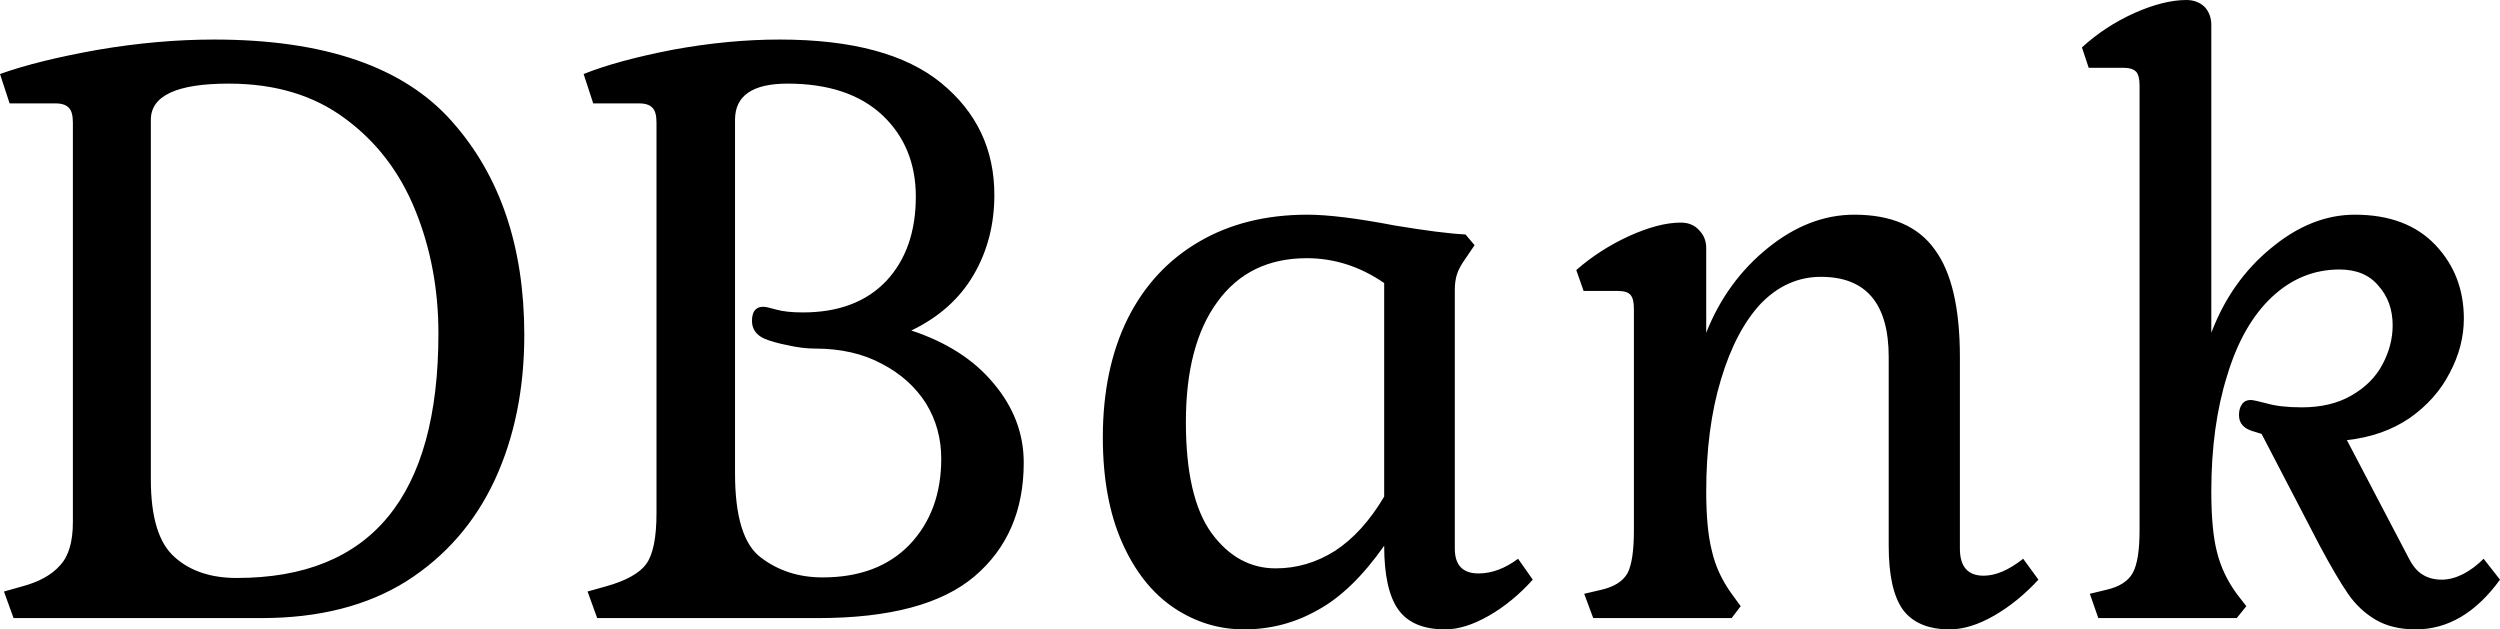 <svg data-v-423bf9ae="" xmlns="http://www.w3.org/2000/svg" viewBox="0 0 238.33 60" class="font"><!----><!----><!----><g data-v-423bf9ae="" id="49c69ec5-1bf6-4675-be9e-65407a9b1d6e" fill="black" transform="matrix(5.386,0,0,5.386,-2.639,-15.404)"><path d="M0.73 13.80L0.56 13.33L0.88 13.24L0.88 13.24Q1.33 13.12 1.55 12.87L1.55 12.87L1.55 12.87Q1.78 12.63 1.78 12.10L1.78 12.10L1.78 5.03L1.78 5.03Q1.78 4.84 1.71 4.77L1.71 4.77L1.71 4.77Q1.64 4.69 1.47 4.69L1.47 4.69L0.66 4.69L0.49 4.17L0.49 4.17Q1.16 3.93 2.23 3.74L2.23 3.74L2.23 3.74Q3.29 3.56 4.28 3.56L4.28 3.56L4.28 3.56Q7.21 3.56 8.49 5.01L8.49 5.01L8.49 5.01Q9.77 6.45 9.77 8.79L9.77 8.79L9.77 8.79Q9.77 10.22 9.25 11.35L9.25 11.35L9.25 11.35Q8.72 12.49 7.68 13.15L7.68 13.15L7.68 13.15Q6.64 13.80 5.12 13.80L5.12 13.80L0.73 13.80ZM3.16 11.35L3.16 11.35Q3.16 12.35 3.58 12.72L3.58 12.72L3.58 12.72Q3.99 13.09 4.68 13.09L4.68 13.09L4.68 13.09Q8.25 13.09 8.25 8.76L8.25 8.76L8.25 8.76Q8.25 7.59 7.84 6.58L7.84 6.58L7.84 6.58Q7.43 5.57 6.60 4.96L6.60 4.96L6.60 4.96Q5.77 4.34 4.54 4.34L4.54 4.34L4.54 4.34Q3.16 4.34 3.16 4.98L3.16 4.98L3.16 11.35ZM18.09 6.31L18.09 6.31Q18.09 7.10 17.72 7.73L17.72 7.73L17.72 7.73Q17.35 8.36 16.62 8.71L16.62 8.71L16.62 8.71Q17.56 9.02 18.08 9.65L18.08 9.65L18.08 9.65Q18.61 10.28 18.61 11.05L18.61 11.05L18.61 11.05Q18.61 12.32 17.74 13.06L17.74 13.06L17.74 13.06Q16.87 13.80 14.97 13.80L14.97 13.80L11.06 13.80L10.89 13.33L11.21 13.24L11.21 13.24Q11.75 13.09 11.93 12.84L11.93 12.84L11.93 12.84Q12.11 12.59 12.11 11.94L12.11 11.94L12.11 5.03L12.11 5.03Q12.11 4.84 12.04 4.77L12.04 4.77L12.04 4.77Q11.97 4.69 11.80 4.69L11.80 4.69L10.99 4.69L10.82 4.17L10.82 4.17Q11.42 3.93 12.40 3.74L12.40 3.74L12.40 3.74Q13.38 3.56 14.29 3.56L14.29 3.56L14.29 3.56Q16.21 3.56 17.15 4.33L17.15 4.33L17.15 4.33Q18.09 5.10 18.09 6.31L18.09 6.31ZM13.50 11.24L13.50 11.24Q13.50 12.39 13.96 12.73L13.96 12.73L13.96 12.73Q14.42 13.08 15.05 13.08L15.05 13.08L15.05 13.08Q16.03 13.08 16.59 12.50L16.59 12.50L16.59 12.50Q17.15 11.91 17.15 10.98L17.15 10.98L17.15 10.98Q17.15 10.44 16.88 10.00L16.88 10.00L16.88 10.00Q16.60 9.56 16.10 9.30L16.10 9.30L16.10 9.30Q15.60 9.03 14.92 9.03L14.92 9.03L14.92 9.03Q14.69 9.03 14.43 8.97L14.43 8.97L14.43 8.97Q14.17 8.92 14.01 8.85L14.01 8.85L14.01 8.85Q13.80 8.75 13.80 8.54L13.80 8.54L13.80 8.54Q13.80 8.29 14 8.29L14 8.29L14 8.29Q14.06 8.29 14.23 8.34L14.23 8.34L14.23 8.34Q14.41 8.39 14.70 8.39L14.70 8.39L14.70 8.39Q15.65 8.39 16.18 7.83L16.18 7.83L16.18 7.83Q16.70 7.27 16.70 6.34L16.70 6.34L16.70 6.34Q16.70 5.46 16.11 4.90L16.11 4.90L16.11 4.90Q15.51 4.34 14.43 4.34L14.43 4.34L14.43 4.34Q13.50 4.34 13.50 4.98L13.50 4.98L13.50 11.24ZM24.99 12.52L24.99 12.52Q24.42 13.33 23.81 13.66L23.81 13.66L23.81 13.66Q23.21 14 22.51 14L22.51 14L22.51 14Q21.84 14 21.27 13.62L21.27 13.62L21.27 13.62Q20.69 13.23 20.35 12.46L20.35 12.46L20.35 12.46Q20.01 11.69 20.01 10.60L20.01 10.60L20.01 10.60Q20.01 9.39 20.45 8.50L20.45 8.50L20.45 8.50Q20.89 7.62 21.71 7.14L21.71 7.14L21.71 7.14Q22.53 6.66 23.63 6.66L23.63 6.66L23.63 6.66Q24.18 6.66 25.17 6.85L25.17 6.85L25.17 6.85Q26.01 6.99 26.43 7.01L26.43 7.01L26.59 7.20L26.42 7.45L26.42 7.45Q26.32 7.59 26.28 7.71L26.28 7.71L26.28 7.71Q26.24 7.83 26.24 7.99L26.24 7.99L26.24 12.57L26.24 12.57Q26.24 13.01 26.66 13.01L26.66 13.01L26.66 13.01Q27.01 13.01 27.36 12.75L27.36 12.75L27.62 13.12L27.62 13.12Q27.26 13.52 26.84 13.76L26.84 13.76L26.84 13.76Q26.42 14 26.07 14L26.07 14L26.07 14Q25.49 14 25.24 13.65L25.24 13.65L25.24 13.65Q24.99 13.30 24.99 12.52L24.99 12.52ZM21.48 10.33L21.48 10.33Q21.48 11.66 21.93 12.29L21.93 12.29L21.93 12.29Q22.39 12.92 23.07 12.92L23.07 12.92L23.07 12.92Q23.63 12.92 24.12 12.61L24.12 12.61L24.12 12.61Q24.61 12.29 24.99 11.65L24.99 11.65L24.99 7.87L24.99 7.87Q24.35 7.43 23.62 7.43L23.62 7.43L23.62 7.43Q22.60 7.43 22.04 8.20L22.04 8.20L22.04 8.20Q21.48 8.96 21.48 10.33L21.48 10.33ZM30.69 11.56L30.69 11.56Q30.69 12.22 30.79 12.61L30.79 12.61L30.79 12.61Q30.88 13.01 31.14 13.37L31.14 13.37L31.30 13.59L31.14 13.80L28.69 13.80L28.53 13.37L28.83 13.30L28.83 13.30Q29.18 13.22 29.30 13.00L29.30 13.00L29.30 13.00Q29.41 12.78 29.41 12.25L29.41 12.25L29.41 8.32L29.41 8.32Q29.41 8.15 29.35 8.08L29.35 8.08L29.35 8.08Q29.29 8.01 29.13 8.01L29.13 8.01L28.52 8.01L28.39 7.64L28.39 7.64Q28.80 7.28 29.32 7.04L29.32 7.04L29.32 7.04Q29.85 6.80 30.24 6.80L30.24 6.80L30.24 6.80Q30.44 6.80 30.56 6.93L30.56 6.93L30.56 6.93Q30.69 7.06 30.69 7.25L30.69 7.25L30.69 8.75L30.69 8.75Q31.05 7.84 31.78 7.25L31.78 7.25L31.78 7.25Q32.51 6.66 33.31 6.66L33.31 6.66L33.31 6.66Q34.29 6.66 34.73 7.27L34.73 7.27L34.73 7.27Q35.18 7.87 35.18 9.18L35.18 9.18L35.18 12.57L35.18 12.57Q35.18 13.05 35.60 13.05L35.60 13.05L35.60 13.05Q35.92 13.05 36.30 12.75L36.30 12.75L36.57 13.12L36.57 13.12Q36.20 13.52 35.78 13.76L35.78 13.76L35.78 13.76Q35.36 14 35 14L35 14L35 14Q34.43 14 34.17 13.65L34.17 13.65L34.17 13.65Q33.92 13.30 33.92 12.52L33.92 12.52L33.92 9.18L33.92 9.18Q33.92 7.76 32.72 7.76L32.72 7.76L32.72 7.76Q32.12 7.76 31.66 8.23L31.66 8.23L31.66 8.23Q31.21 8.71 30.95 9.58L30.95 9.58L30.95 9.58Q30.69 10.44 30.69 11.56L30.69 11.56ZM40.52 10.54L40.39 10.50L40.39 10.50Q40.12 10.43 40.12 10.21L40.12 10.21L40.12 10.21Q40.12 10.09 40.17 10.02L40.17 10.02L40.17 10.02Q40.22 9.94 40.33 9.94L40.33 9.94L40.33 9.94Q40.38 9.94 40.61 10.00L40.61 10.00L40.61 10.00Q40.85 10.07 41.23 10.07L41.23 10.07L41.23 10.07Q41.75 10.07 42.11 9.86L42.11 9.86L42.11 9.86Q42.48 9.65 42.66 9.31L42.66 9.31L42.66 9.31Q42.84 8.97 42.84 8.62L42.84 8.62L42.84 8.62Q42.84 8.20 42.59 7.92L42.59 7.92L42.59 7.92Q42.35 7.63 41.90 7.63L41.90 7.63L41.90 7.63Q41.22 7.63 40.70 8.12L40.70 8.12L40.70 8.12Q40.18 8.61 39.91 9.51L39.91 9.51L39.91 9.51Q39.63 10.40 39.63 11.56L39.63 11.56L39.63 11.56Q39.63 12.24 39.73 12.63L39.73 12.63L39.73 12.63Q39.83 13.03 40.08 13.37L40.08 13.37L40.25 13.59L40.08 13.80L37.63 13.80L37.48 13.37L37.77 13.30L37.77 13.30Q38.12 13.22 38.24 13.00L38.24 13.00L38.24 13.00Q38.36 12.78 38.36 12.25L38.36 12.25L38.36 4.37L38.36 4.37Q38.36 4.20 38.30 4.13L38.30 4.13L38.30 4.13Q38.23 4.06 38.08 4.06L38.08 4.06L37.46 4.06L37.34 3.70L37.34 3.70Q37.74 3.33 38.27 3.09L38.27 3.09L38.27 3.09Q38.79 2.86 39.19 2.86L39.19 2.86L39.19 2.86Q39.38 2.86 39.51 2.98L39.51 2.98L39.51 2.98Q39.63 3.11 39.63 3.30L39.63 3.30L39.63 8.75L39.63 8.75Q39.98 7.83 40.69 7.25L40.69 7.25L40.69 7.25Q41.40 6.66 42.17 6.66L42.17 6.66L42.17 6.66Q43.09 6.66 43.60 7.20L43.60 7.20L43.60 7.20Q44.10 7.73 44.10 8.50L44.10 8.50L44.10 8.50Q44.10 8.99 43.85 9.46L43.85 9.46L43.85 9.46Q43.61 9.93 43.14 10.26L43.14 10.26L43.14 10.26Q42.67 10.58 42.03 10.65L42.03 10.65L43.12 12.73L43.12 12.73Q43.23 12.95 43.37 13.03L43.37 13.03L43.37 13.03Q43.51 13.12 43.71 13.12L43.71 13.12L43.71 13.12Q43.89 13.12 44.09 13.02L44.09 13.02L44.09 13.02Q44.28 12.92 44.45 12.75L44.45 12.75L44.74 13.12L44.74 13.12Q44.10 14 43.25 14L43.25 14L43.25 14Q42.83 14 42.54 13.83L42.54 13.83L42.54 13.83Q42.25 13.66 42.05 13.37L42.05 13.37L42.05 13.37Q41.85 13.08 41.55 12.52L41.55 12.52L40.52 10.54Z"></path></g><!----><!----></svg>